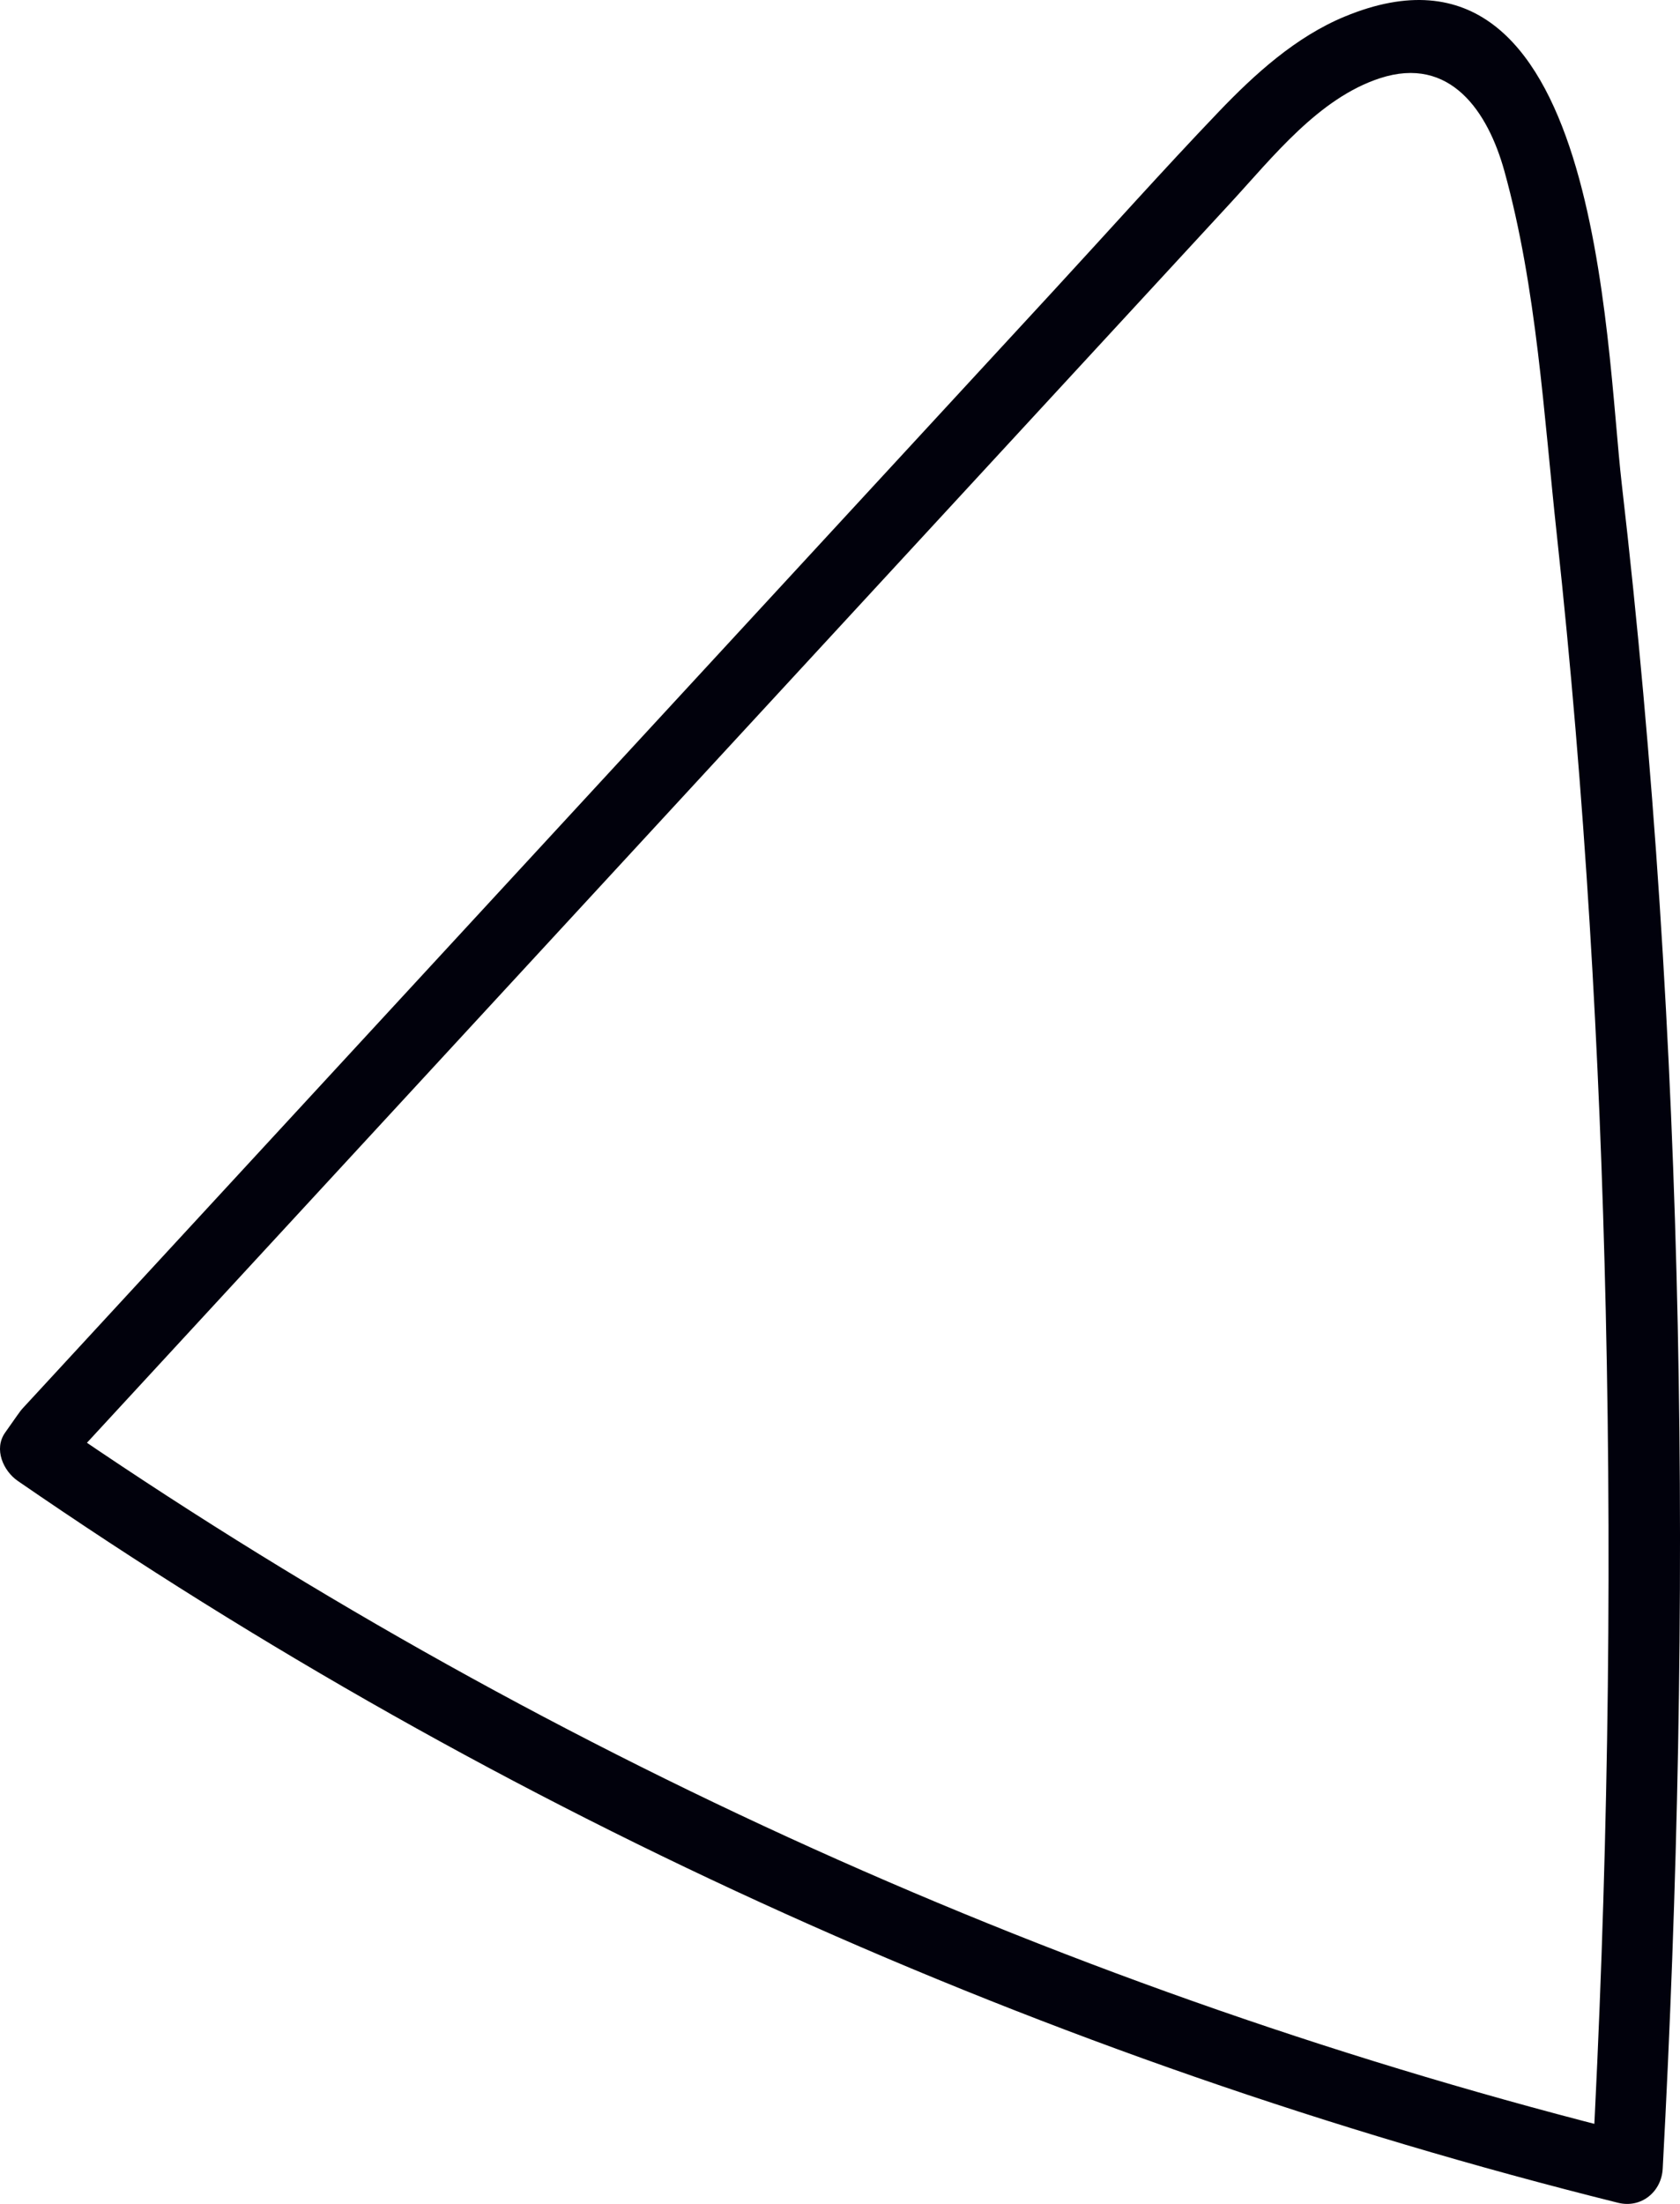 <svg xmlns="http://www.w3.org/2000/svg" width="35.664" height="46.776" viewBox="0 0 35.664 46.776" creator="Katerina Limpitsouni"><path d="M1.546,30.946C9.738,22.066,17.93,13.187,26.122,4.307c.895-.97,1.87-2.222,3.173-2.647,1.494-.487,2.292,.712,2.641,1.971,.686,2.476,.838,5.19,1.115,7.737,.594,5.469,.912,10.967,1.037,16.466,.138,6.066,.034,12.136-.291,18.194l.949-.723c-12.022-2.997-23.409-8.139-33.611-15.169l.269,1.026,.259-.368c.557-.791-.743-1.541-1.295-.757l-.259,.368c-.246,.348-.041,.812,.269,1.026,10.3,7.097,21.833,12.295,33.97,15.32,.492,.123,.923-.232,.949-.723,.639-11.901,.502-23.906-.869-35.753-.352-3.044-.461-12.167-5.88-9.924-1.04,.43-1.91,1.22-2.678,2.023-1.189,1.243-2.335,2.528-3.501,3.792l-6.733,7.298C10.585,18.938,5.535,24.412,.486,29.885c-.654,.709,.404,1.772,1.061,1.061Z" fill="#01010C" origin="undraw"/></svg>